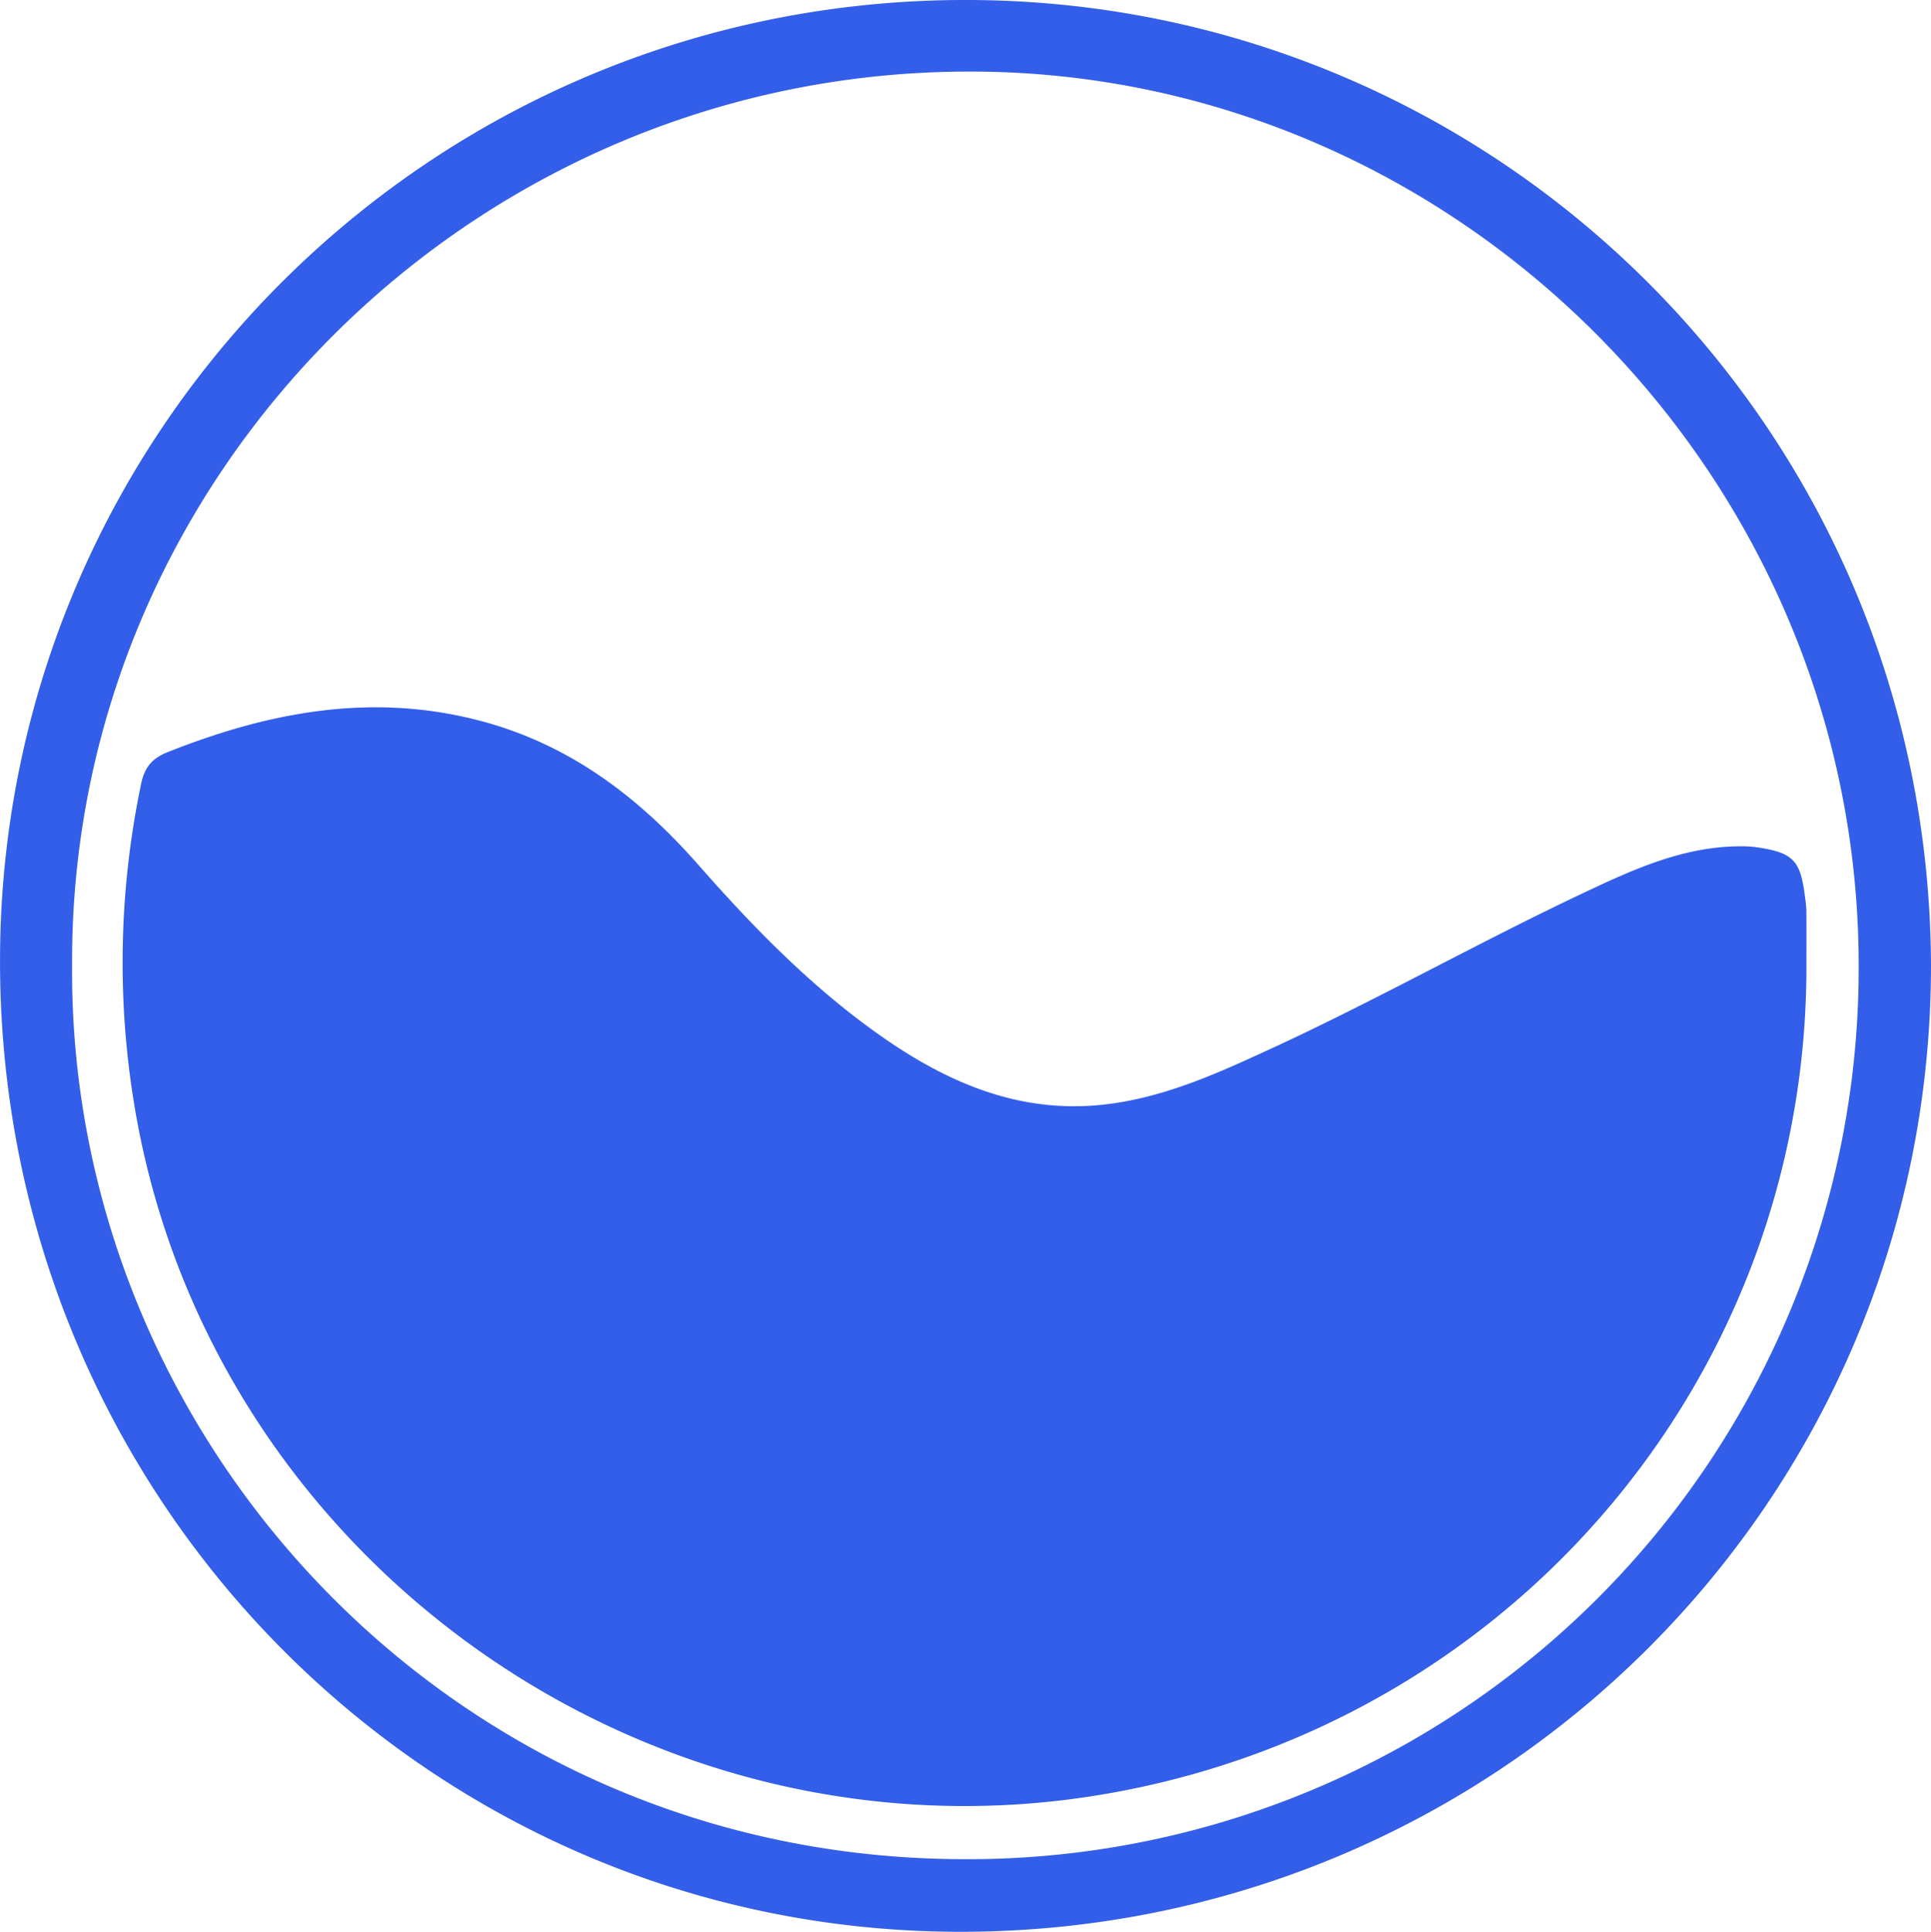 <svg id="Layer_1" data-name="Layer 1" xmlns="http://www.w3.org/2000/svg" viewBox="0 0 403.16 403.28">
    <defs>
        <style>.cls-1{fill:#335ee9;}</style>
    </defs>
    <path class="cls-1"
          d="M963.32,338.51C850.26,336.82,759.21,427.19,758.62,538,758,650.85,847.94,741.74,959.14,741.77c112.18,0,202.63-90.07,202.63-201.85C1161.28,428.15,1072,340.13,963.32,338.51Zm-3.85,388.1C853,726.24,773,639.17,773.66,540.08,773.13,437,858.61,352.36,963,353.44c100.76,1,184.3,85.09,183.67,187.89A186,186,0,0,1,959.47,726.61Z"
          transform="translate(-758.61 -338.49)"/>
    <path class="cls-1"
          d="M1135.76,540c.17,85.9-61.64,158.67-146.85,173.08-94.38,16-185.61-48.41-202-142.4a182.14,182.14,0,0,1,1.14-68.44c.7-3.41,2.15-5.38,5.55-6.73C814.81,487.08,836.37,483,859,489c18.56,4.91,33,15.9,45.48,30.11,11.42,13,23.54,25.42,37.79,35.47S971.8,571.21,989.77,569c11.56-1.42,22.06-6,32.51-10.81,23-10.48,45-23,67.9-33.75,9.92-4.67,20-9.14,31.31-9.27a23.92,23.92,0,0,1,3.49.14c8.07,1.13,9.56,2.67,10.52,10.71a23.33,23.33,0,0,1,.25,2.49C1135.78,532.34,1135.76,536.17,1135.76,540Z"
          transform="translate(-758.61 -338.49)"/>
</svg>
